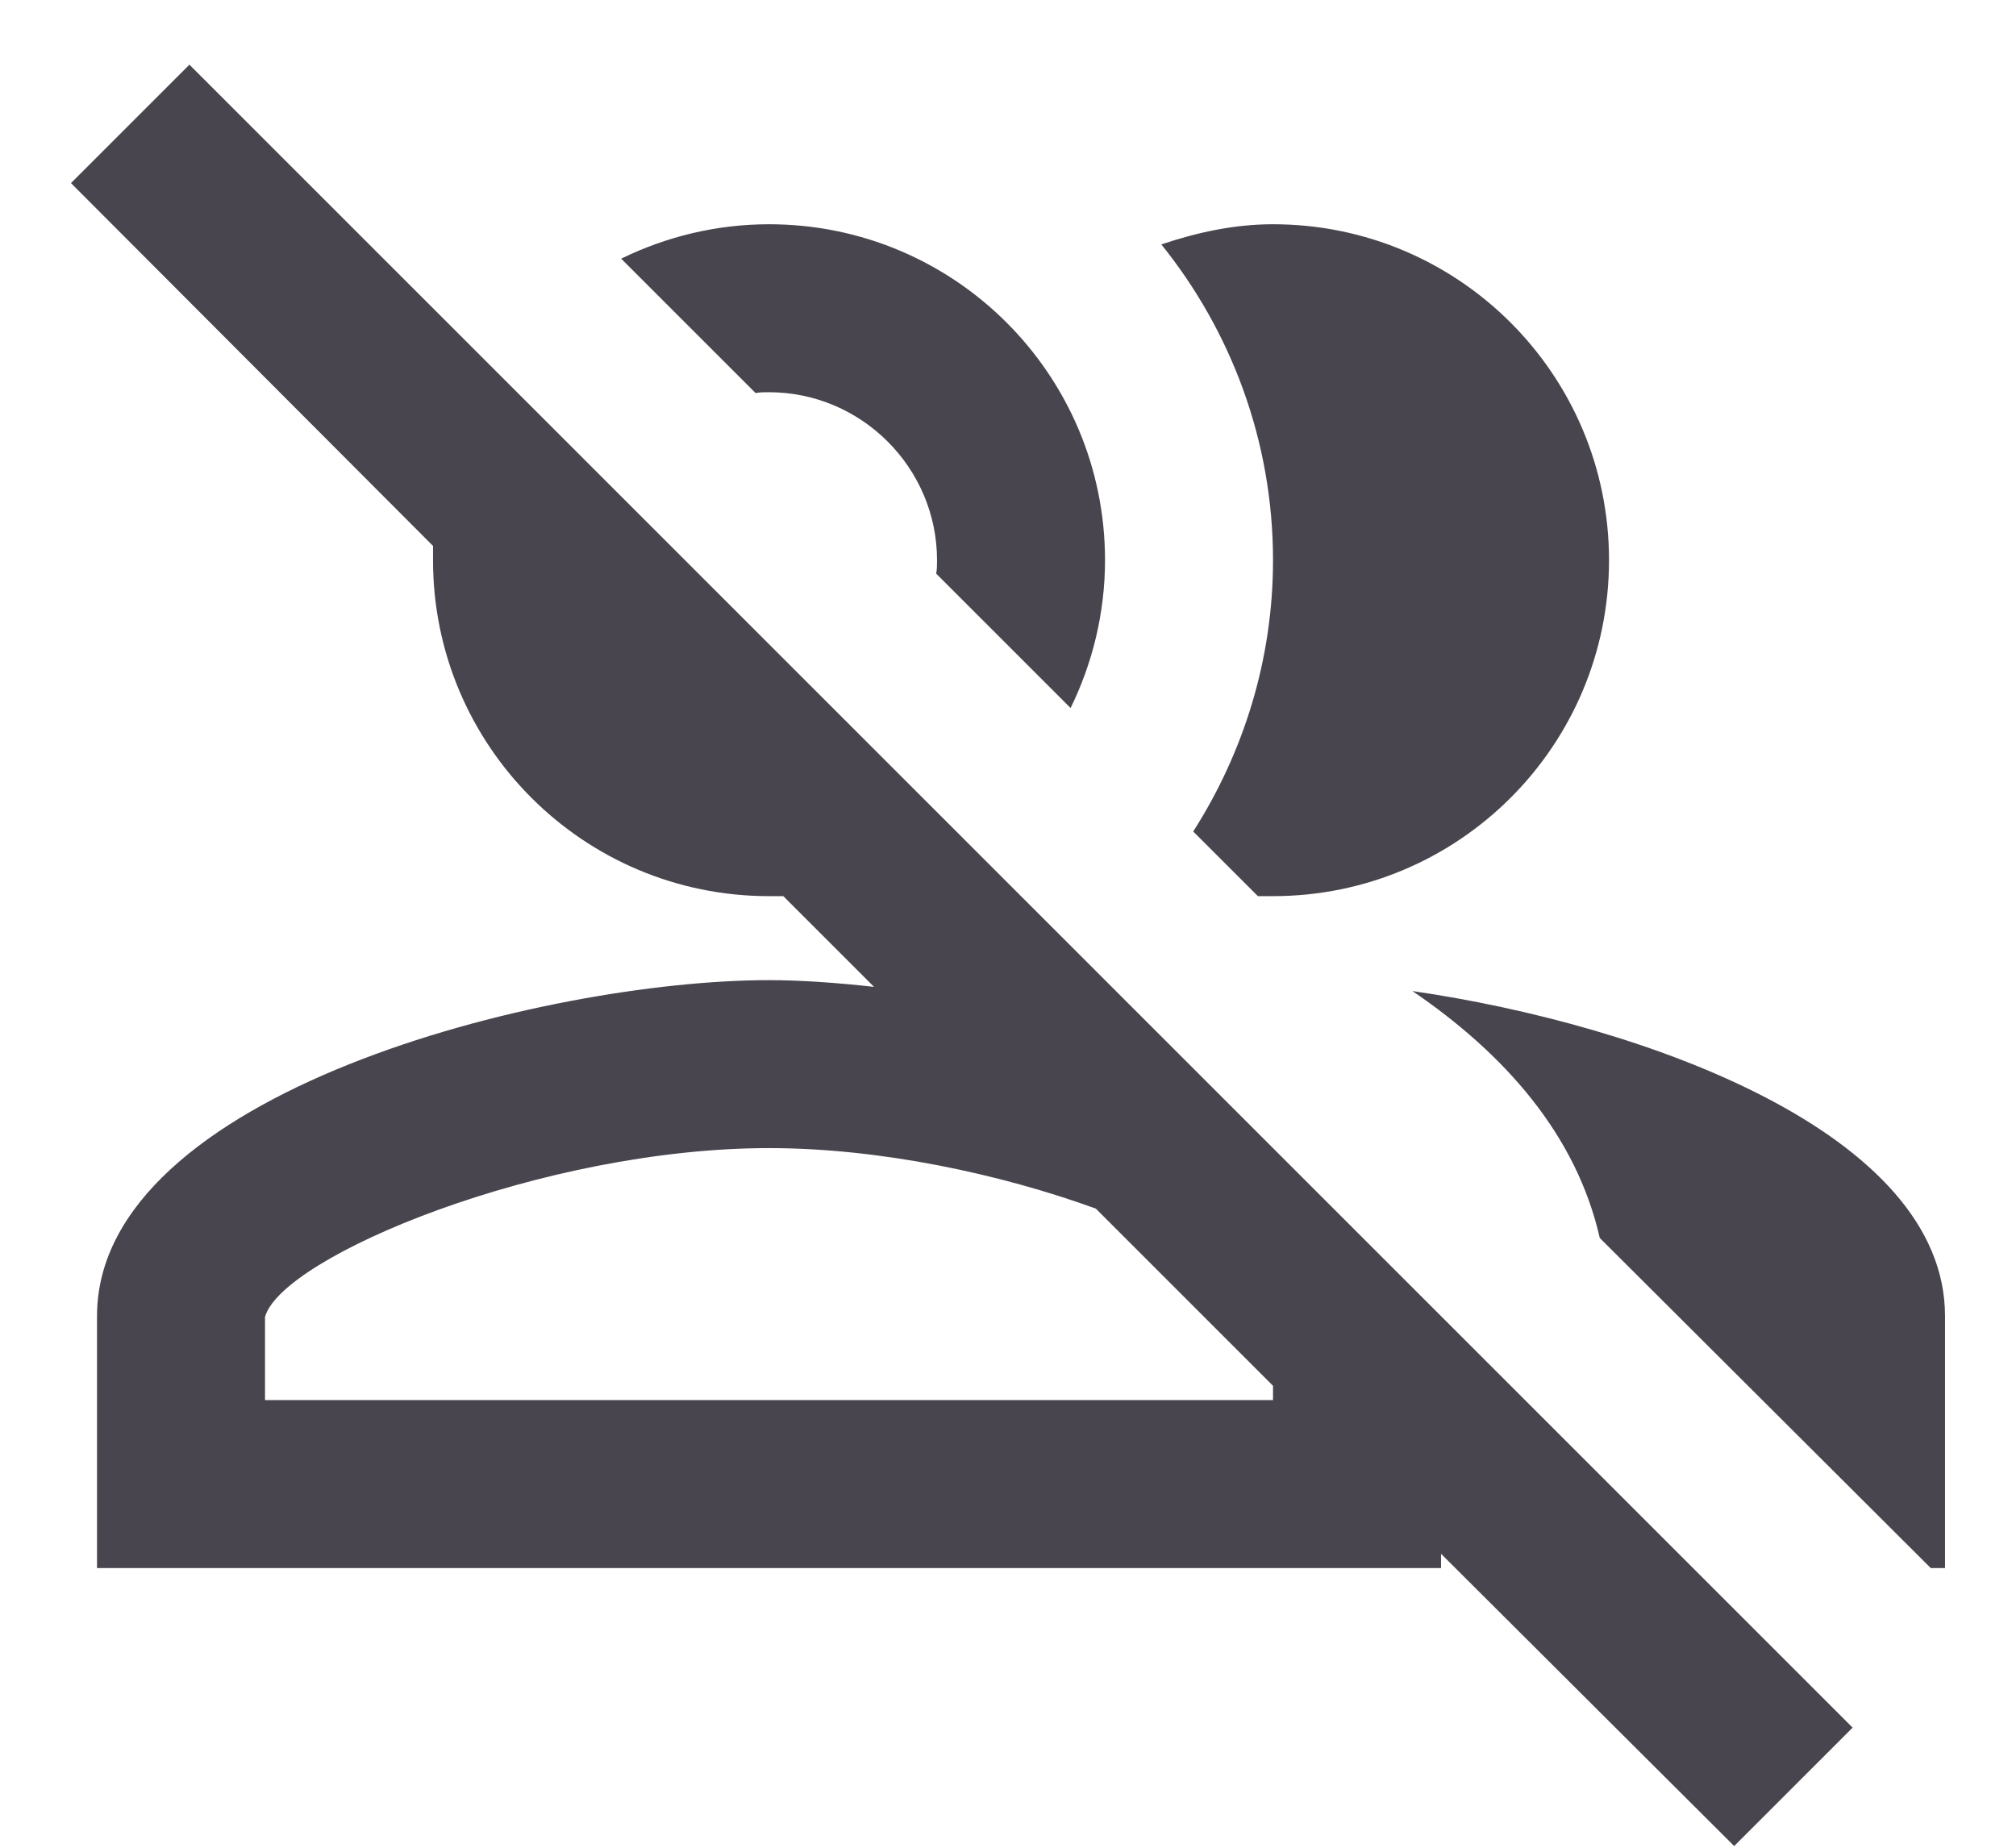 <svg className="like-tsp" width="24" height="22" viewBox="0 0 24 22" fill="none" xmlns="http://www.w3.org/2000/svg">
<path d="M15.155 6.67C15.155 5.25 14.655 3.94 13.825 2.91C14.245 2.77 14.685 2.67 15.155 2.67C17.365 2.67 19.155 4.46 19.155 6.67C19.155 8.88 17.365 10.67 15.155 10.67C15.095 10.67 15.035 10.67 14.975 10.67L14.205 9.9C14.805 8.96 15.155 7.85 15.155 6.67ZM22.985 18.67H23.155V15.67C23.155 13.49 19.575 12.2 16.815 11.8C17.915 12.55 18.765 13.51 19.045 14.74L22.985 18.67ZM9.155 4.67C9.095 4.67 9.045 4.67 8.995 4.68L7.395 3.08C7.925 2.82 8.525 2.67 9.155 2.67C11.365 2.67 13.155 4.46 13.155 6.67C13.155 7.3 13.005 7.9 12.745 8.43L11.145 6.83C11.155 6.78 11.155 6.73 11.155 6.67C11.155 5.57 10.255 4.67 9.155 4.67ZM9.325 10.67C9.265 10.67 9.215 10.67 9.155 10.67C6.945 10.67 5.155 8.88 5.155 6.67C5.155 6.61 5.155 6.56 5.155 6.5L0.845 2.18L2.255 0.77L22.055 20.57L20.645 21.98L17.155 18.5V18.67H1.155V15.67C1.155 13.01 6.485 11.67 9.155 11.67C9.525 11.67 9.955 11.7 10.405 11.75L9.325 10.67ZM9.155 13.67C6.455 13.67 3.355 14.96 3.155 15.68V16.67H15.155V16.5L13.045 14.39C11.915 13.98 10.485 13.67 9.155 13.67Z" fill="#49454E"/>
</svg>

